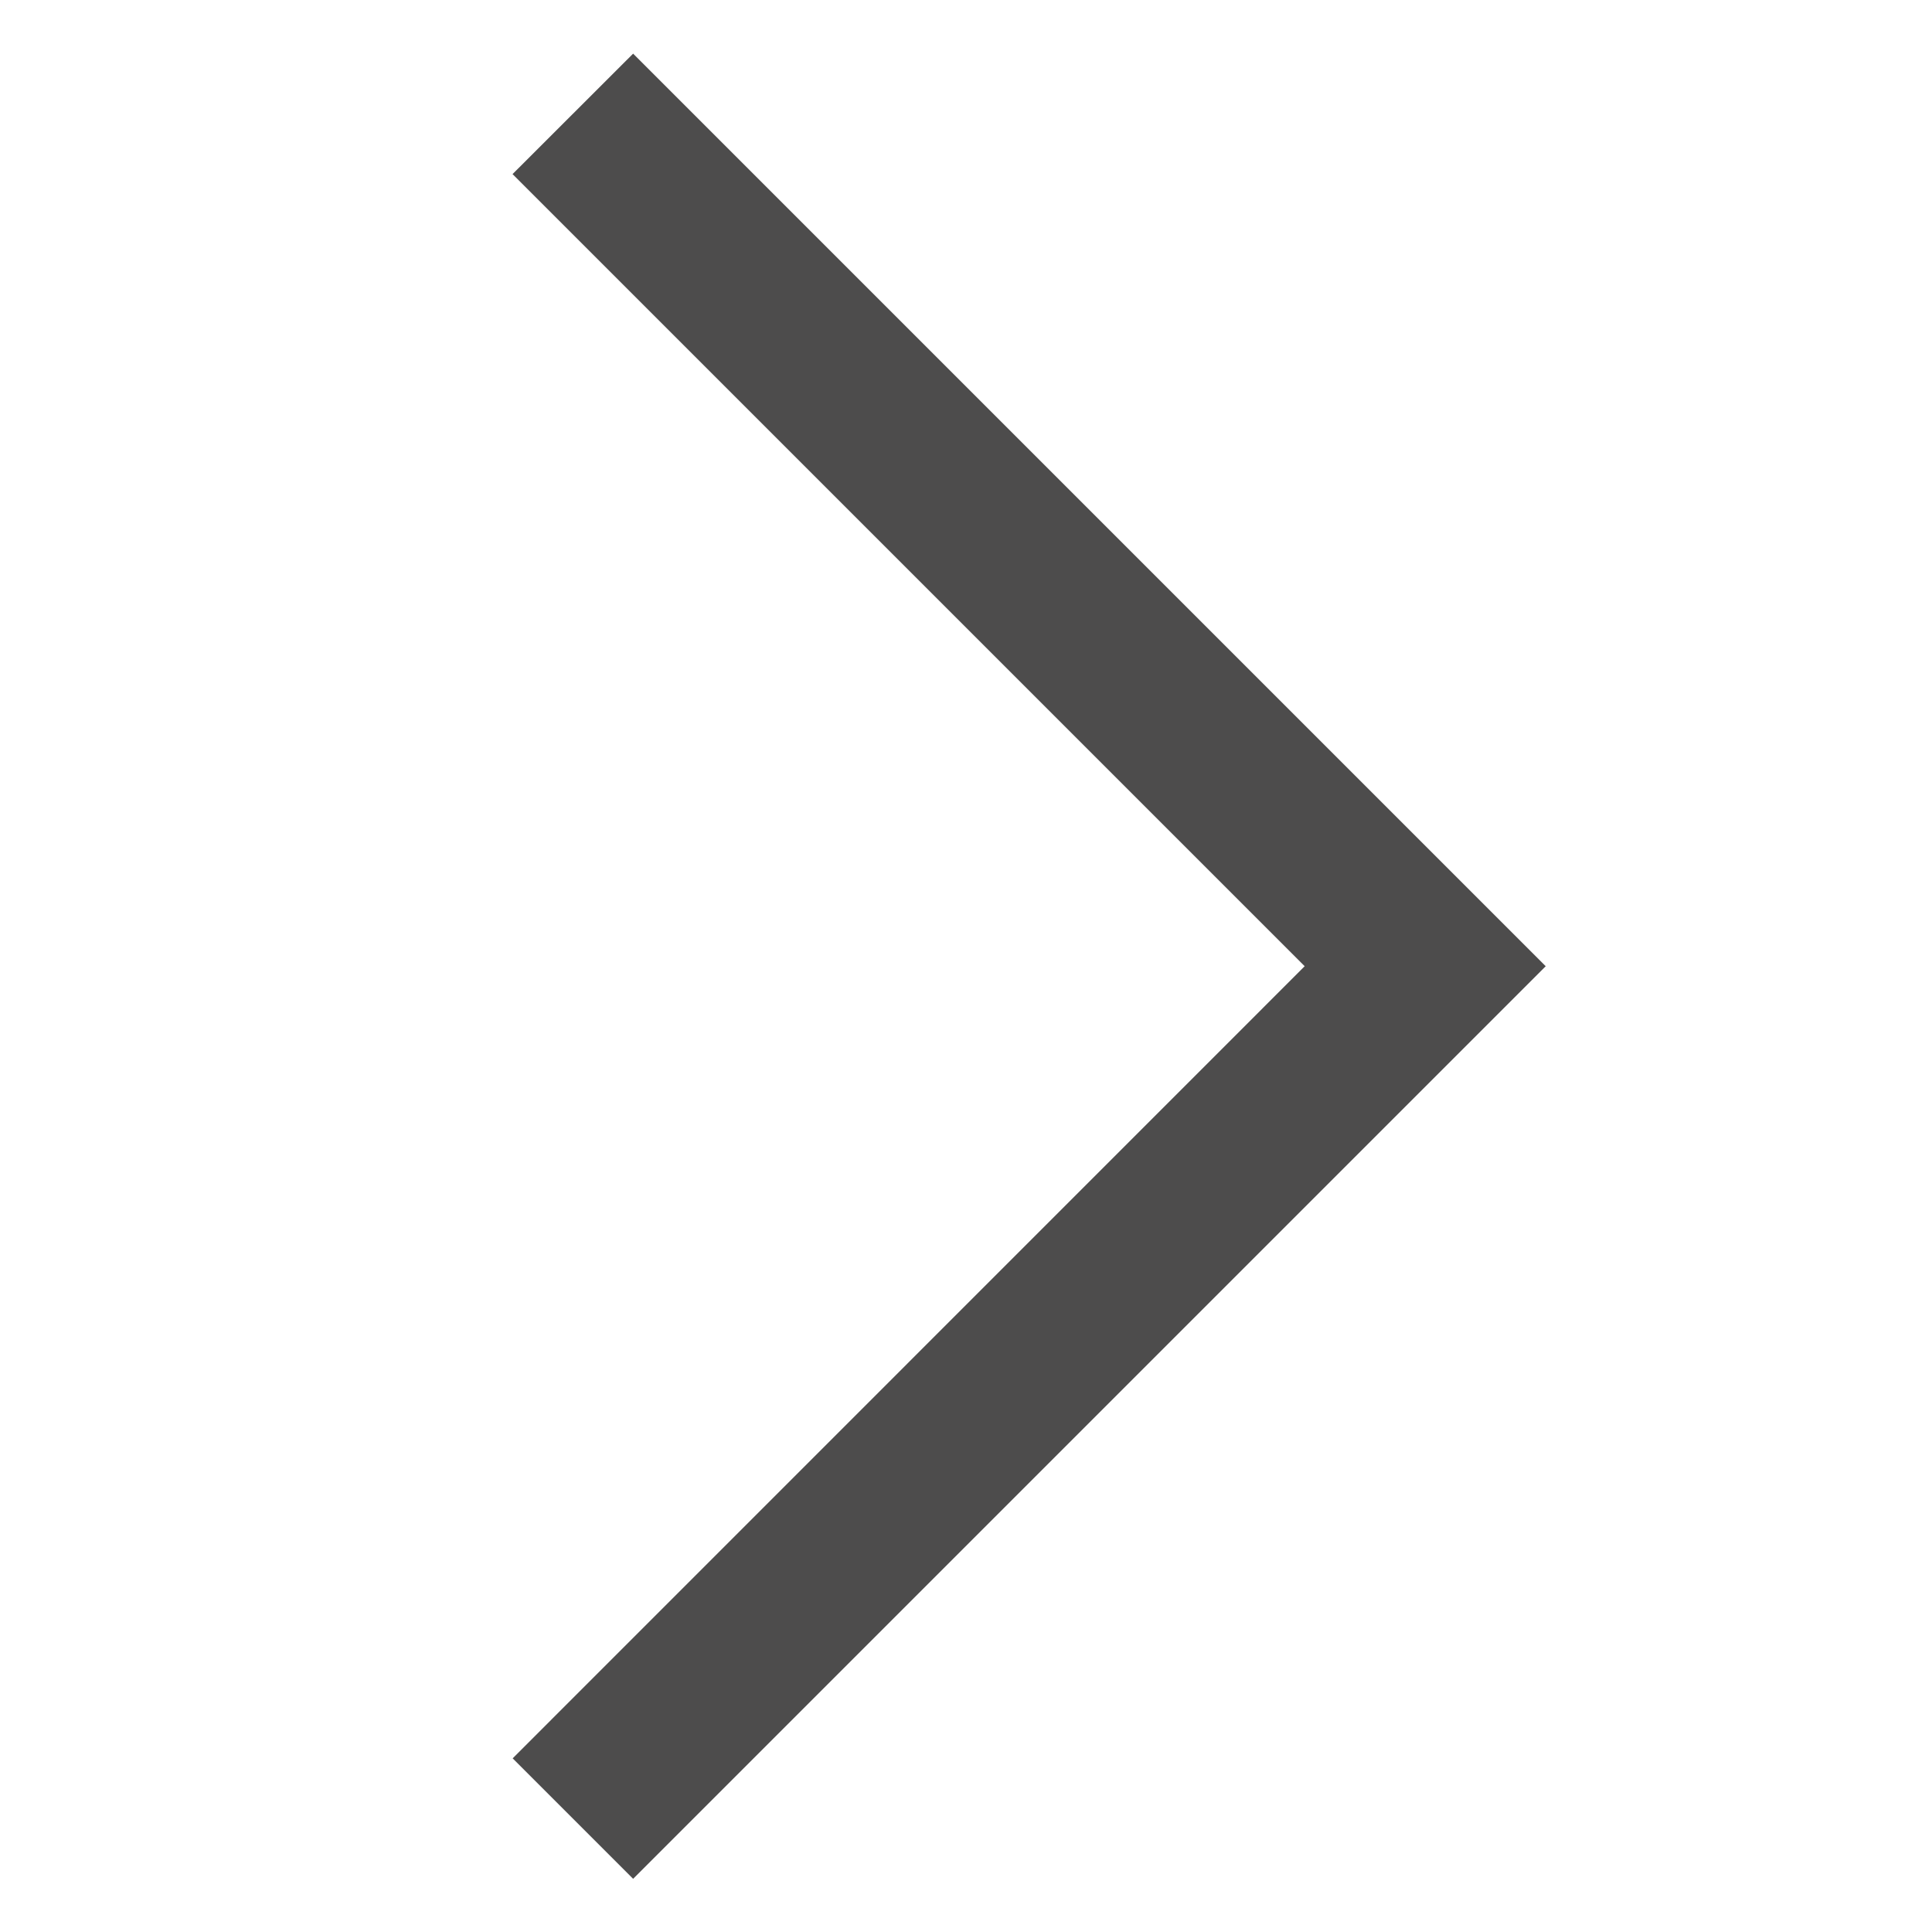 <svg xmlns="http://www.w3.org/2000/svg" width="17" height="17" viewBox="0 0 17 17">
    <path fill="#4D4C4C" fill-rule="nonzero" d="M4.51 1.532L5.571.472l8.03 8.03-8.03 8.03-1.06-1.06 6.969-6.97z"/>
</svg>
